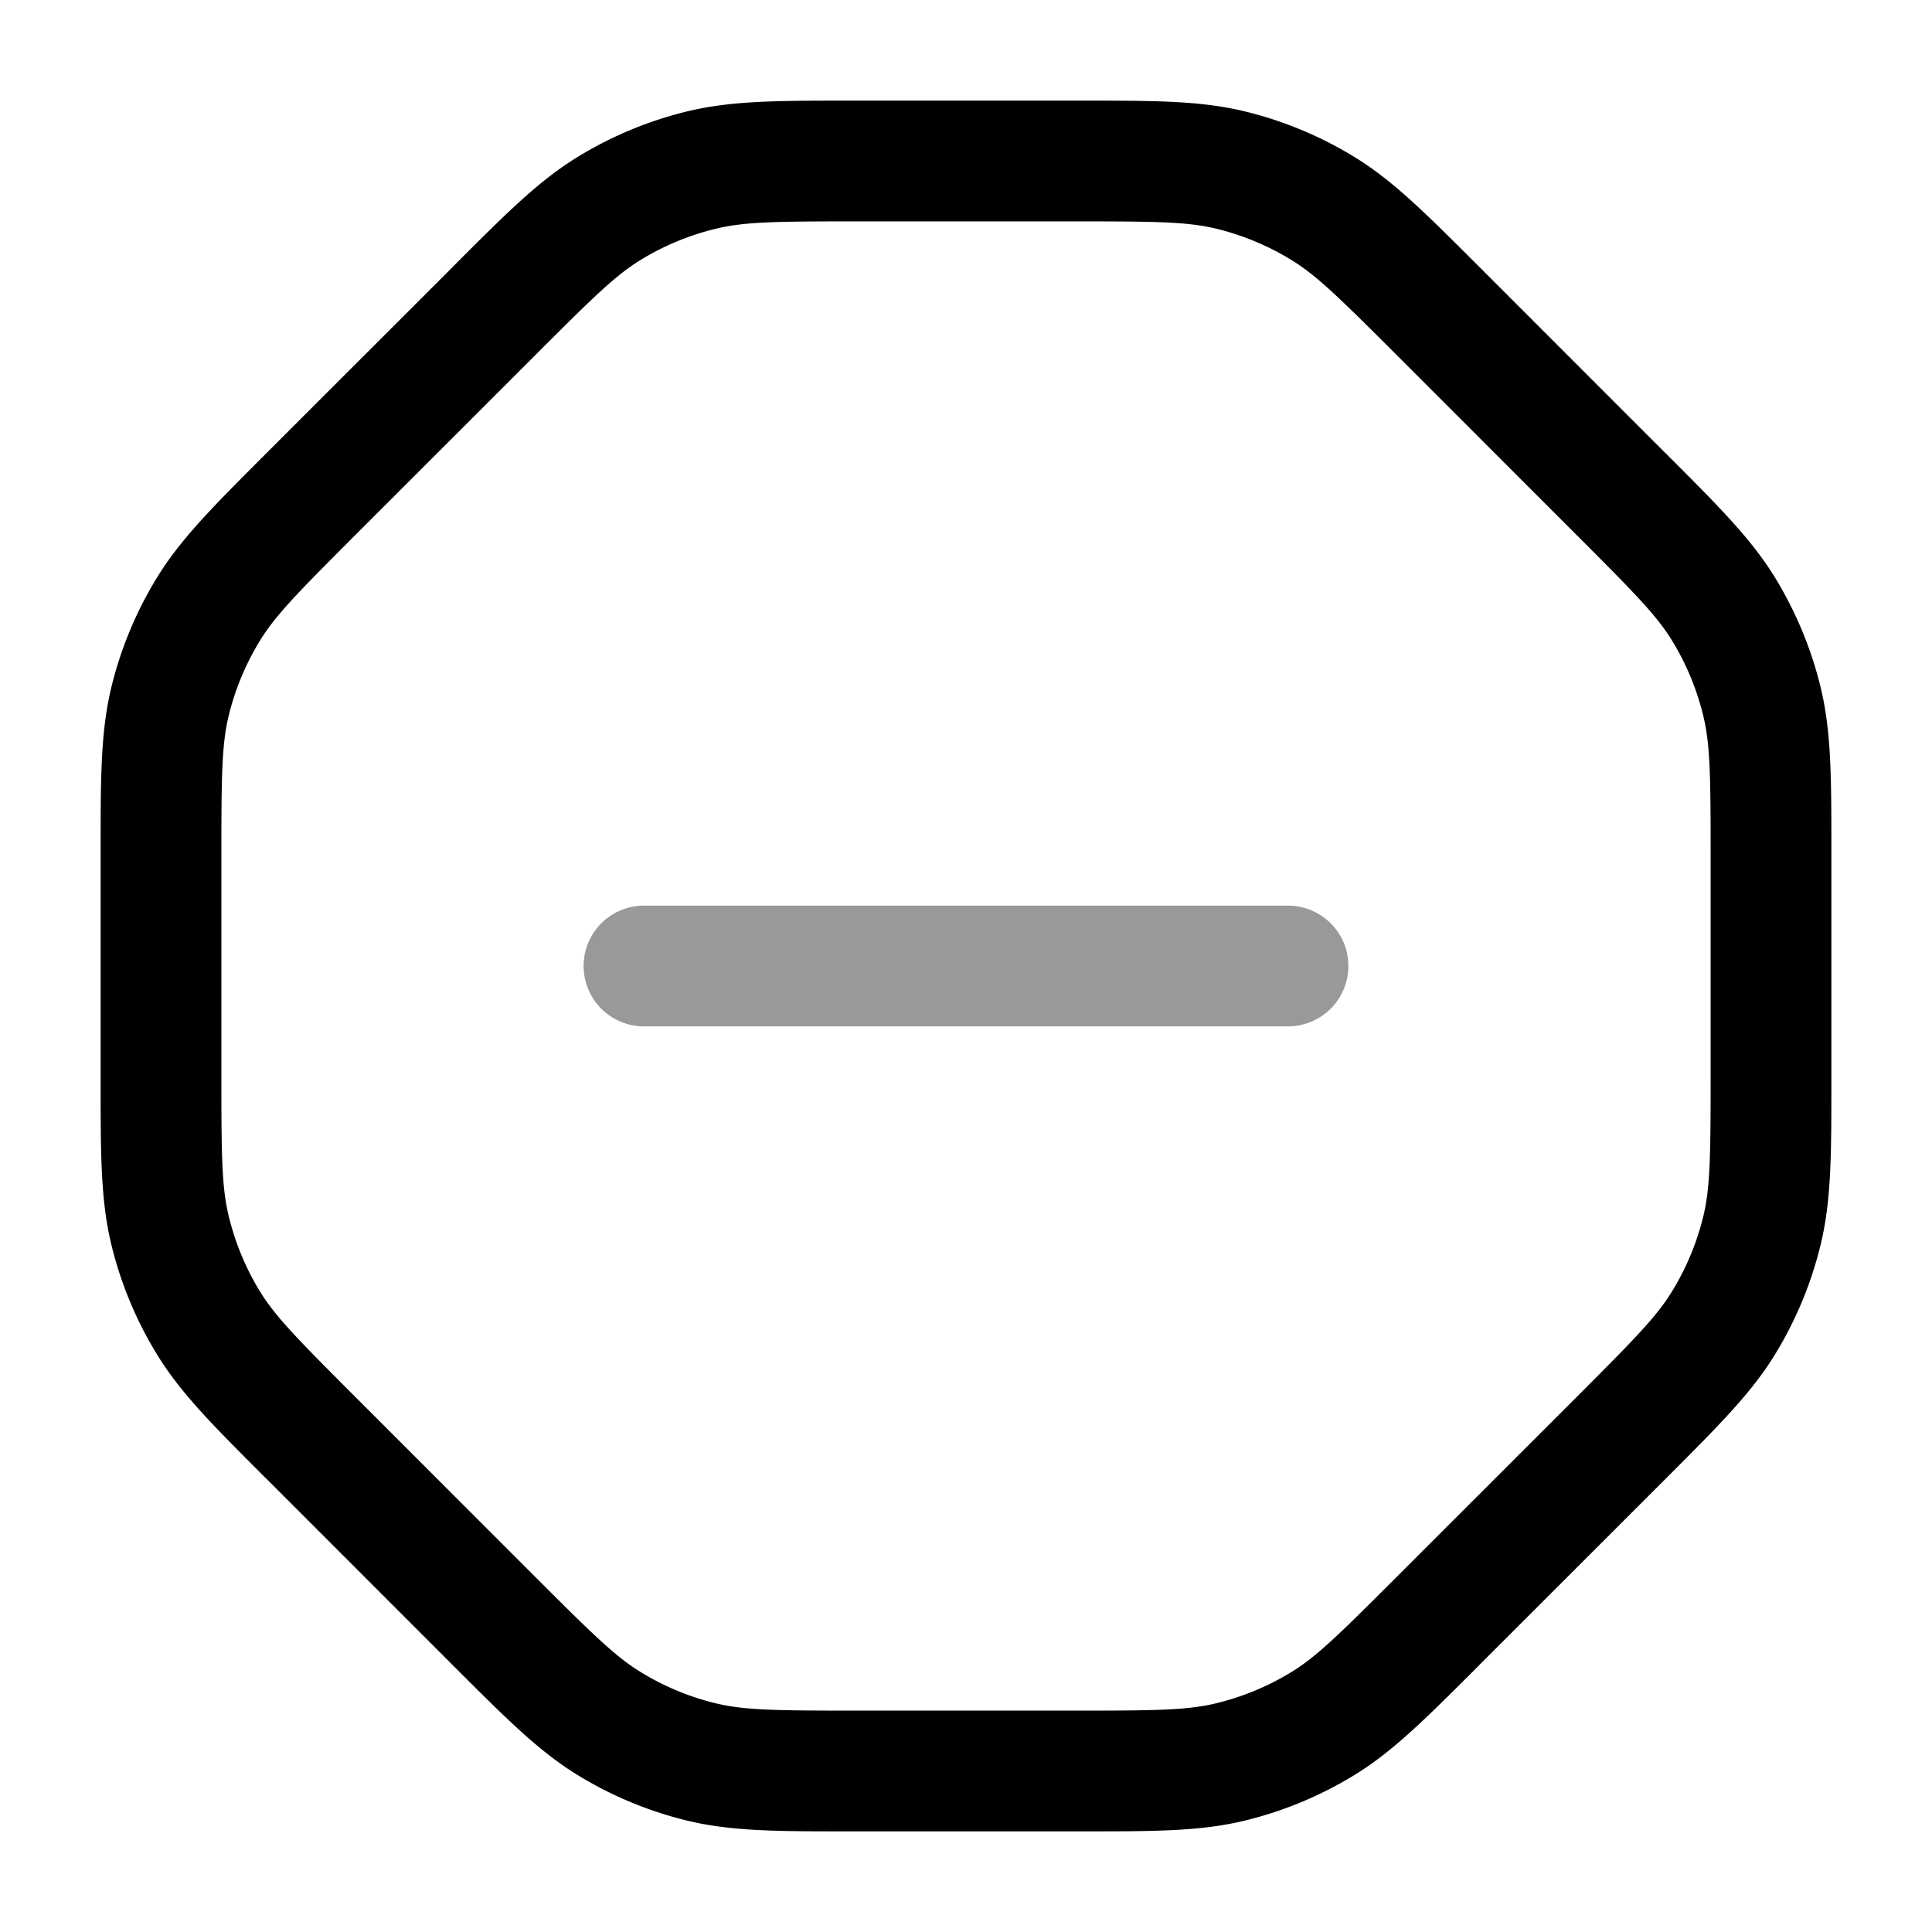 <svg xmlns="http://www.w3.org/2000/svg" width="24" height="24" fill="currentColor" viewBox="0 0 24 24">
  <path fill-rule="evenodd" d="M7.25 12a.75.75 0 01.75-.75h8a.75.75 0 010 1.5H8a.75.75 0 01-.75-.75z" opacity=".4"/>
  <path fill-rule="evenodd" d="M10.557 1.25H13.443c.888 0 1.461 0 2.009.131a4.75 4.75 0 011.373.569c.48.294.885.7 1.514 1.328l.066.066 2.25 2.251.067.066c.628.629 1.034 1.034 1.328 1.514.26.425.452.888.569 1.373.131.548.131 1.12.131 2.01v2.885c0 .888 0 1.461-.131 2.009a4.75 4.75 0 01-.569 1.373c-.294.48-.7.885-1.328 1.514l-.066.066-2.251 2.25-.066.067c-.629.628-1.034 1.034-1.514 1.328a4.75 4.75 0 01-1.373.569c-.548.131-1.12.131-2.01.131h-2.885c-.888 0-1.461 0-2.01-.131a4.75 4.75 0 01-1.372-.569c-.48-.294-.885-.7-1.514-1.328l-.066-.066-2.25-2.251-.067-.066c-.629-.629-1.034-1.034-1.328-1.514a4.75 4.75 0 01-.569-1.373c-.131-.548-.131-1.12-.131-2.01v-2.791-.094c0-.888 0-1.461.131-2.01a4.75 4.75 0 01.569-1.372c.294-.48.7-.885 1.328-1.514l.066-.066 2.251-2.25.066-.067c.629-.629 1.034-1.034 1.514-1.328a4.75 4.75 0 011.373-.569c.548-.131 1.12-.131 2.01-.131zm.094 1.5c-1.014 0-1.399.005-1.753.09a3.25 3.25 0 00-.94.389c-.31.19-.585.459-1.302 1.176l-2.251 2.25c-.717.718-.986.993-1.176 1.304a3.25 3.25 0 00-.39.94c-.084.353-.089.738-.089 1.752v2.698c0 1.014.005 1.399.09 1.753.08.331.21.648.389.94.19.31.459.585 1.176 1.302l2.25 2.251c.718.717.993.986 1.304 1.176.29.178.607.31.94.39.353.084.738.089 1.752.089h2.698c1.014 0 1.399-.005 1.753-.09.331-.08.648-.21.94-.389.31-.19.585-.459 1.302-1.176l2.251-2.25c.717-.718.986-.993 1.176-1.304.178-.29.31-.608.39-.94.084-.353.089-.738.089-1.752v-2.698c0-1.014-.005-1.399-.09-1.753a3.252 3.252 0 00-.389-.94c-.19-.31-.459-.585-1.176-1.302l-2.25-2.251c-.718-.717-.993-.986-1.304-1.176a3.25 3.25 0 00-.94-.39c-.353-.084-.738-.089-1.752-.089h-2.698z"/>
</svg>
